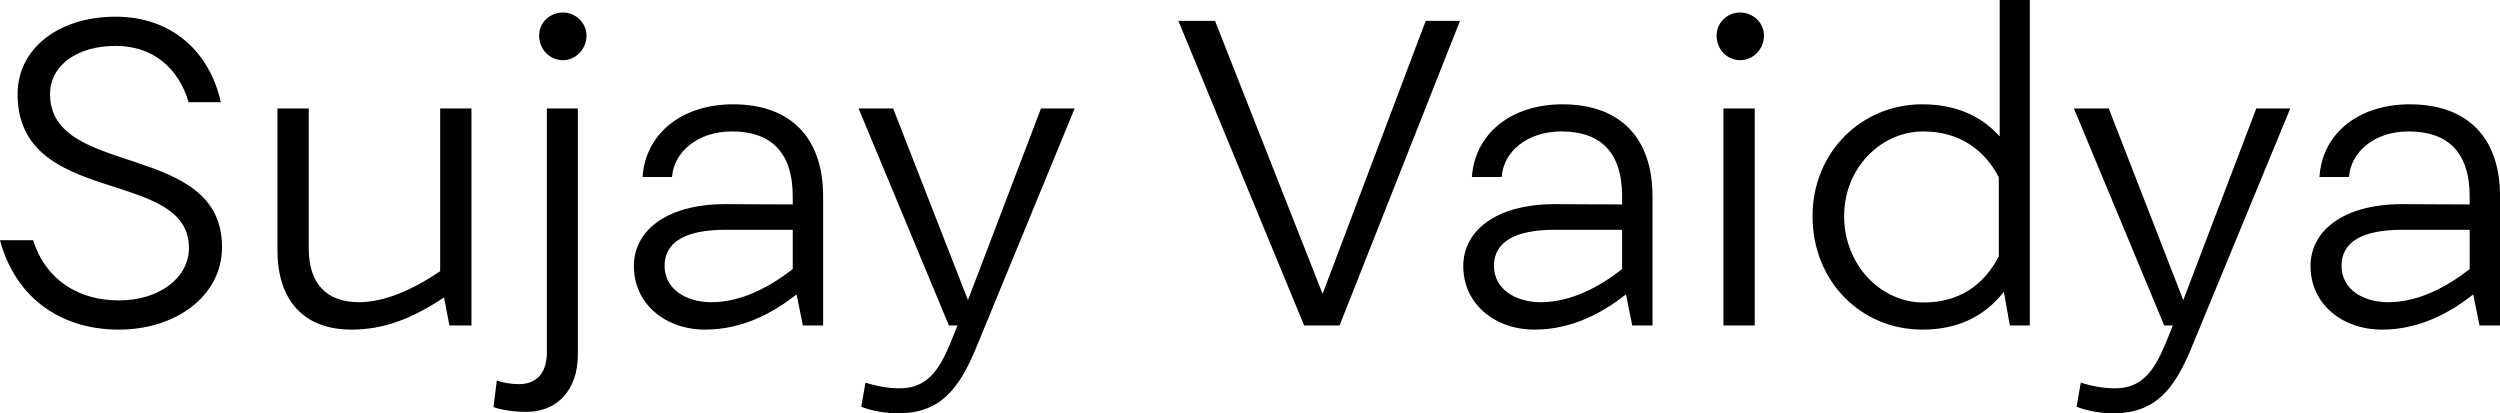 <svg data-v-423bf9ae="" xmlns="http://www.w3.org/2000/svg" viewBox="0 0 362.898 60" class="font"><!----><!----><!----><g data-v-423bf9ae="" id="e63c1e0d-195d-4fb6-b4fe-96b72a1f89e1" fill="black" transform="matrix(4.326,0,0,4.326,-2.12,-13.324)"><path d="M0.49 11.14C0.99 13.01 2.46 14.14 4.48 14.14C6.38 14.14 7.94 13.02 7.94 11.37C7.94 7.80 2.17 9.07 2.17 6.24C2.17 5.28 3.07 4.62 4.37 4.62C5.59 4.62 6.47 5.33 6.82 6.51L7.90 6.51C7.52 4.80 6.24 3.64 4.37 3.64C2.44 3.64 1.08 4.72 1.08 6.24C1.08 10.05 6.83 8.69 6.83 11.40C6.83 12.40 5.84 13.16 4.48 13.16C3.14 13.16 2.03 12.49 1.60 11.14ZM15.26 6.72L15.26 12.18C14.32 12.82 13.37 13.22 12.54 13.22C11.45 13.22 10.85 12.60 10.85 11.42L10.85 6.72L9.80 6.72L9.80 11.47C9.80 13.22 10.74 14.14 12.28 14.14C13.36 14.14 14.31 13.78 15.39 13.06L15.57 14L16.31 14L16.31 6.72ZM19.38 5.10C19.81 5.10 20.17 4.73 20.17 4.27C20.17 3.85 19.81 3.50 19.38 3.50C18.93 3.50 18.58 3.85 18.58 4.27C18.58 4.73 18.93 5.10 19.38 5.10ZM18.16 16.90C19.19 16.90 19.88 16.16 19.88 14.98L19.88 6.72L18.84 6.72L18.84 14.91C18.84 15.64 18.45 15.97 17.91 15.97C17.63 15.97 17.37 15.92 17.16 15.85L17.05 16.74C17.33 16.84 17.74 16.90 18.16 16.90ZM25.09 6.58C23.37 6.58 22.15 7.56 22.05 9.02L23.04 9.02C23.10 8.18 23.90 7.49 25.05 7.49C26.33 7.49 27.09 8.16 27.09 9.67L27.09 9.94L24.82 9.93C22.90 9.93 21.76 10.79 21.76 12.01C21.76 13.27 22.81 14.14 24.15 14.14C25.44 14.14 26.46 13.55 27.22 12.96L27.43 14L28.11 14L28.11 9.67C28.11 7.70 27.02 6.58 25.09 6.58ZM22.79 12.00C22.79 11.19 23.51 10.79 24.84 10.79L27.09 10.79L27.09 12.11C26.33 12.70 25.38 13.22 24.36 13.22C23.51 13.22 22.79 12.78 22.79 12.00ZM35.42 6.72L32.97 13.15L30.46 6.72L29.30 6.72L32.33 14L32.62 14L32.37 14.62C31.98 15.55 31.57 16.11 30.67 16.11C30.27 16.11 29.88 16.03 29.53 15.92L29.39 16.73C29.78 16.88 30.25 16.95 30.62 16.95C32.03 16.95 32.66 16.14 33.22 14.81L36.55 6.72ZM48.33 3.78L44.87 12.94L41.26 3.78L40.03 3.78L44.25 14L45.44 14L49.48 3.78ZM52.92 6.58C51.20 6.58 49.98 7.56 49.88 9.02L50.88 9.02C50.93 8.18 51.73 7.49 52.88 7.49C54.17 7.49 54.92 8.16 54.92 9.67L54.92 9.94L52.65 9.93C50.74 9.93 49.59 10.79 49.59 12.01C49.59 13.27 50.64 14.14 51.98 14.14C53.27 14.14 54.29 13.55 55.05 12.96L55.26 14L55.94 14L55.94 9.67C55.94 7.70 54.85 6.58 52.92 6.58ZM50.62 12.00C50.62 11.19 51.34 10.79 52.67 10.79L54.92 10.79L54.92 12.11C54.17 12.70 53.21 13.22 52.19 13.22C51.34 13.22 50.62 12.78 50.62 12.00ZM58.88 5.10C59.32 5.10 59.68 4.73 59.68 4.27C59.68 3.85 59.32 3.50 58.88 3.50C58.44 3.50 58.09 3.85 58.09 4.27C58.09 4.73 58.44 5.10 58.88 5.10ZM59.37 6.72L58.32 6.72L58.32 14L59.37 14ZM67.59 3.08L67.59 7.66C66.95 6.94 66.07 6.58 64.99 6.58C62.94 6.58 61.31 8.20 61.31 10.33C61.31 12.52 62.93 14.14 65.00 14.14C66.19 14.14 67.09 13.69 67.73 12.87L67.93 14L68.60 14L68.60 3.08ZM65.03 13.23C63.60 13.23 62.37 11.97 62.37 10.33C62.37 8.72 63.60 7.49 65.03 7.49C66.23 7.49 67.09 8.11 67.56 9.03L67.56 11.68C67.07 12.63 66.25 13.23 65.03 13.23ZM76.20 6.72L73.75 13.15L71.25 6.72L70.08 6.72L73.11 14L73.40 14L73.15 14.62C72.76 15.55 72.35 16.11 71.46 16.11C71.05 16.11 70.66 16.03 70.31 15.92L70.17 16.73C70.56 16.88 71.04 16.95 71.40 16.95C72.81 16.95 73.44 16.14 74.00 14.81L77.34 6.72ZM81.35 6.58C79.63 6.58 78.41 7.56 78.32 9.02L79.31 9.02C79.37 8.18 80.16 7.49 81.31 7.49C82.60 7.49 83.36 8.16 83.36 9.67L83.36 9.94L81.09 9.93C79.17 9.93 78.02 10.79 78.02 12.01C78.02 13.27 79.07 14.14 80.42 14.14C81.70 14.14 82.73 13.55 83.48 12.96L83.69 14L84.38 14L84.38 9.67C84.38 7.70 83.29 6.58 81.35 6.58ZM79.06 12.00C79.06 11.19 79.77 10.79 81.10 10.79L83.36 10.79L83.36 12.11C82.60 12.70 81.65 13.22 80.63 13.22C79.77 13.22 79.06 12.78 79.06 12.00Z"></path></g><!----><!----></svg>